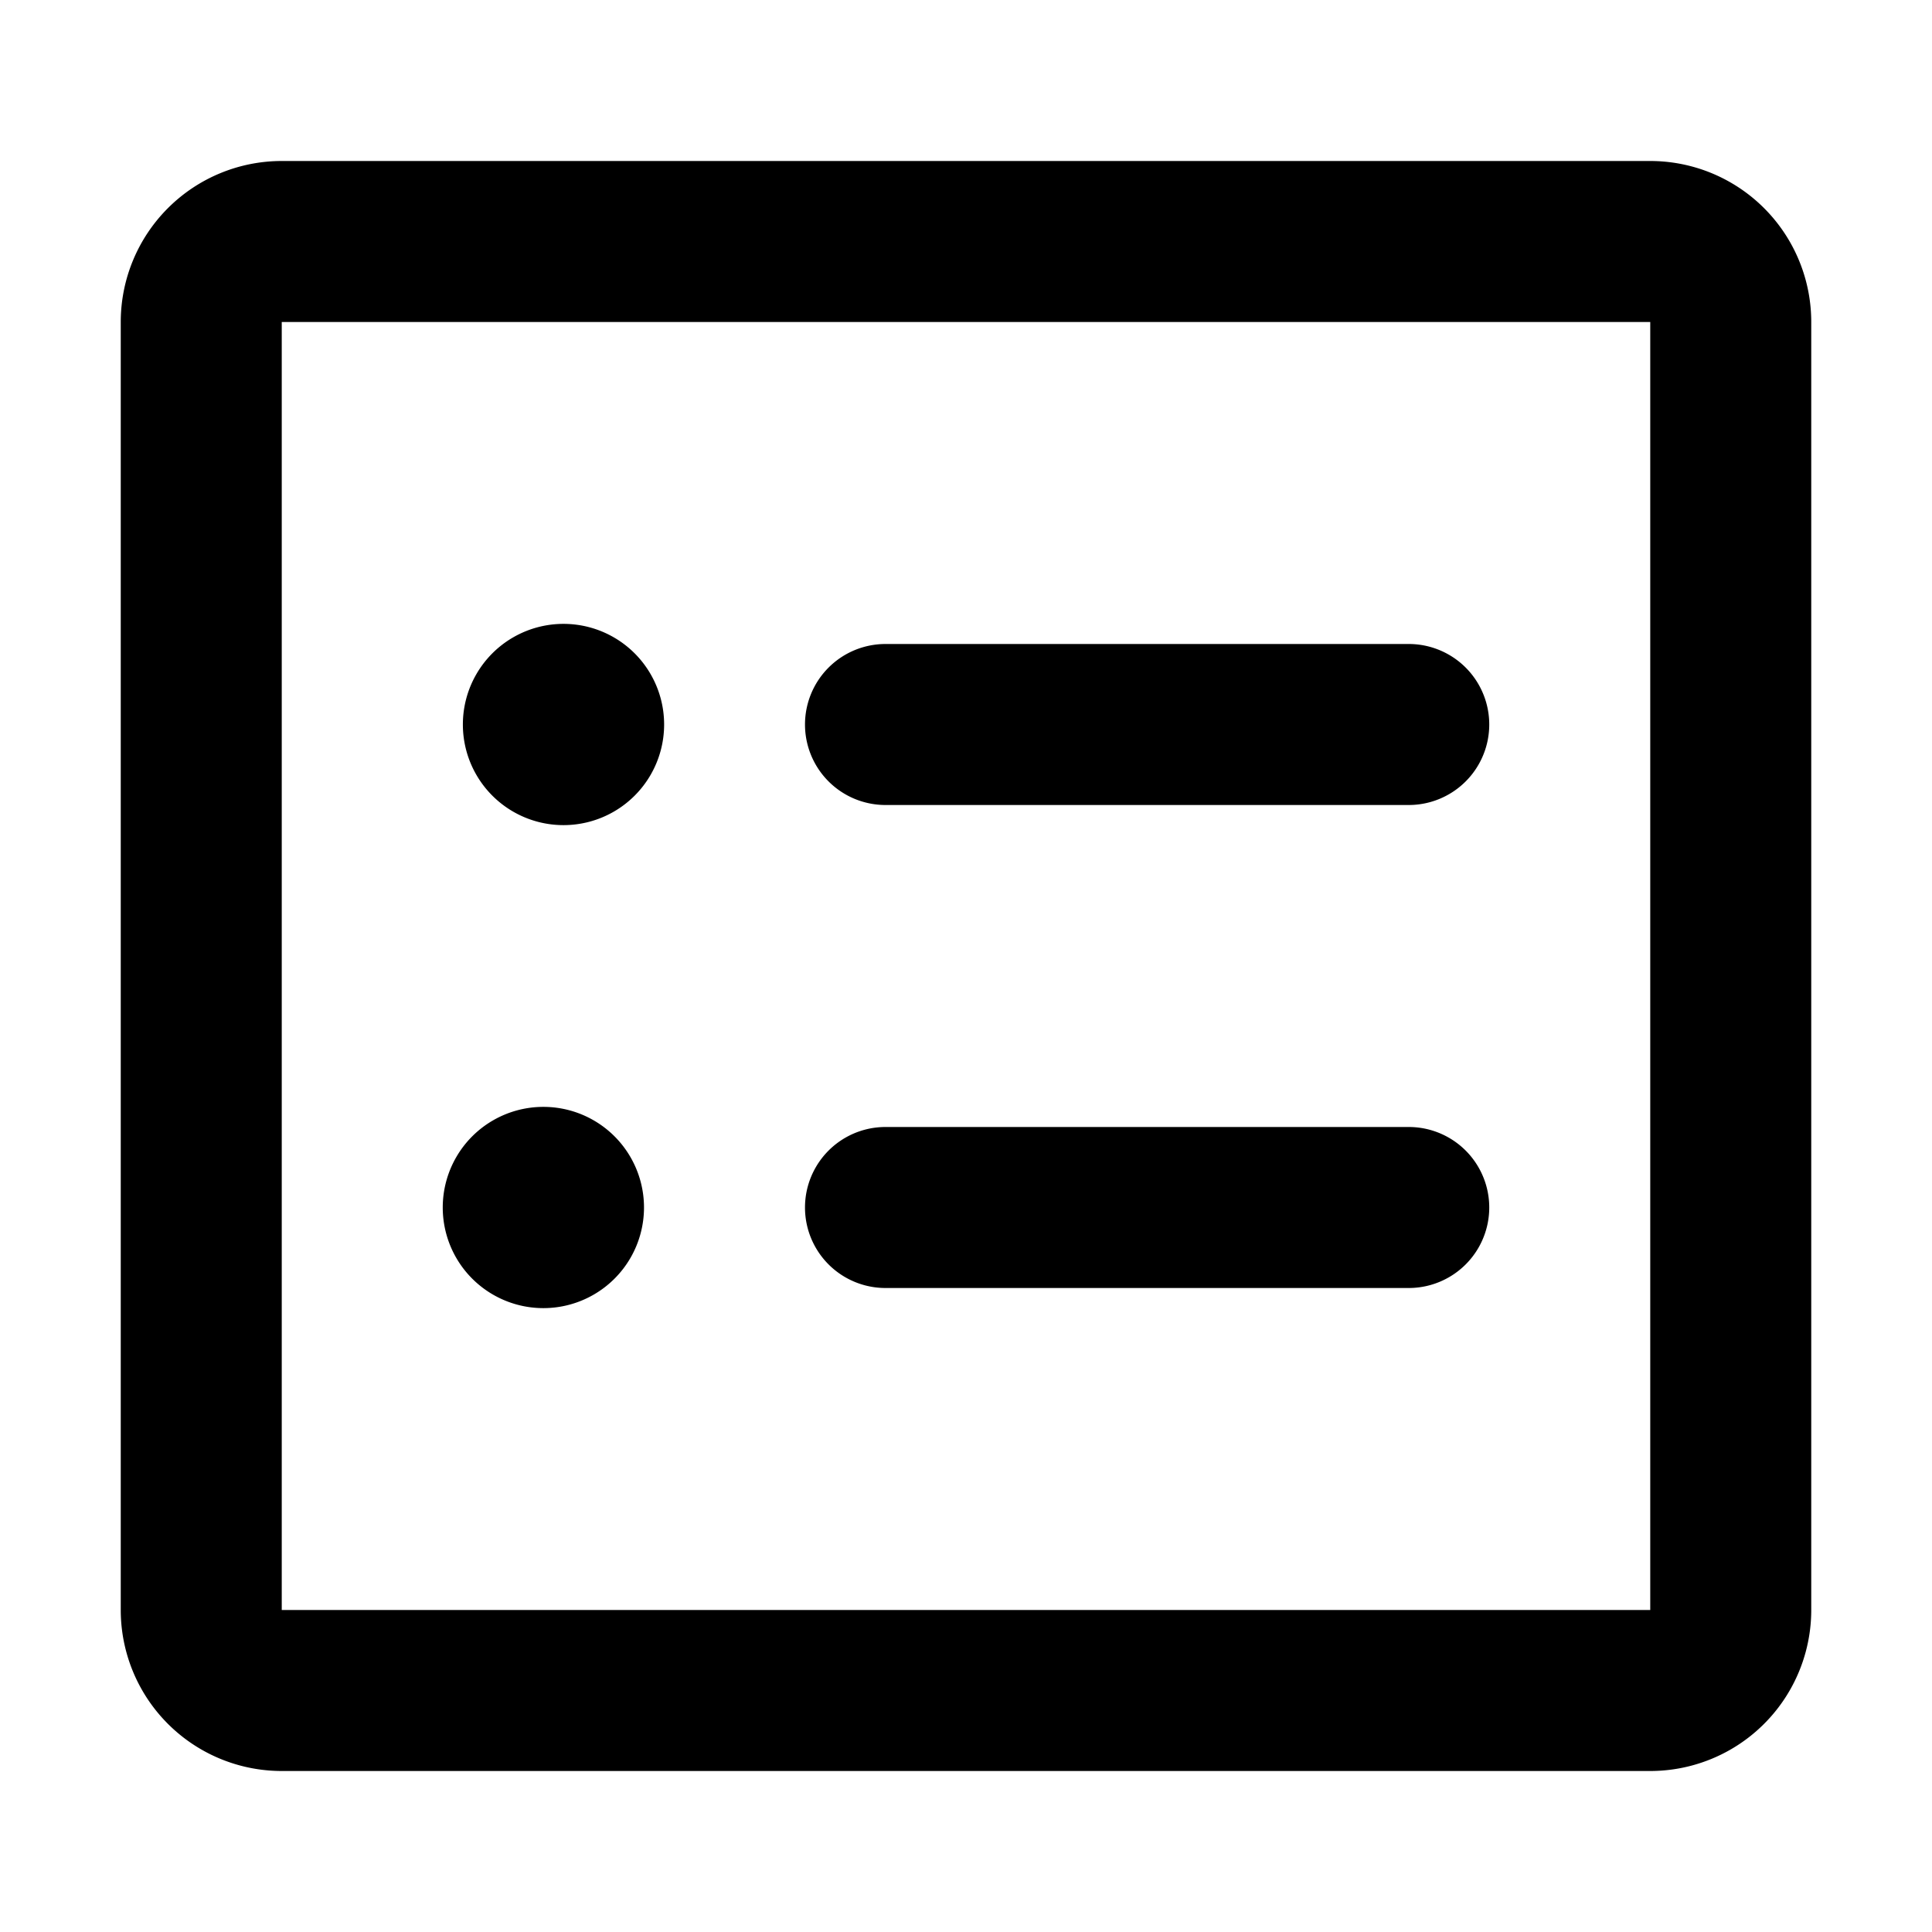 <svg width="1em" height="1em" viewBox="0 0 24 24" fill="none" xmlns="http://www.w3.org/2000/svg" data-icon="TableGroupOutlined"><path d="M10 9a1 1 0 0 1 1-1h6.5a1 1 0 1 1 0 2H11a1 1 0 0 1-1-1Zm1 5a1 1 0 1 0 0 2h6.5a1 1 0 1 0 0-2H11ZM8.25 9a1.25 1.25 0 1 1-2.5 0 1.25 1.25 0 0 1 2.5 0Zm-1.5 7.25a1.25 1.25 0 1 0 0-2.5 1.25 1.25 0 0 0 0 2.5Z" fill="currentColor"></path><path d="M3.5 2a2 2 0 0 0-2 2v16a2 2 0 0 0 2 2h17a2 2 0 0 0 2-2V4a2 2 0 0 0-2-2h-17Zm17 2v16h-17V4h17Z" fill="currentColor"></path></svg>
